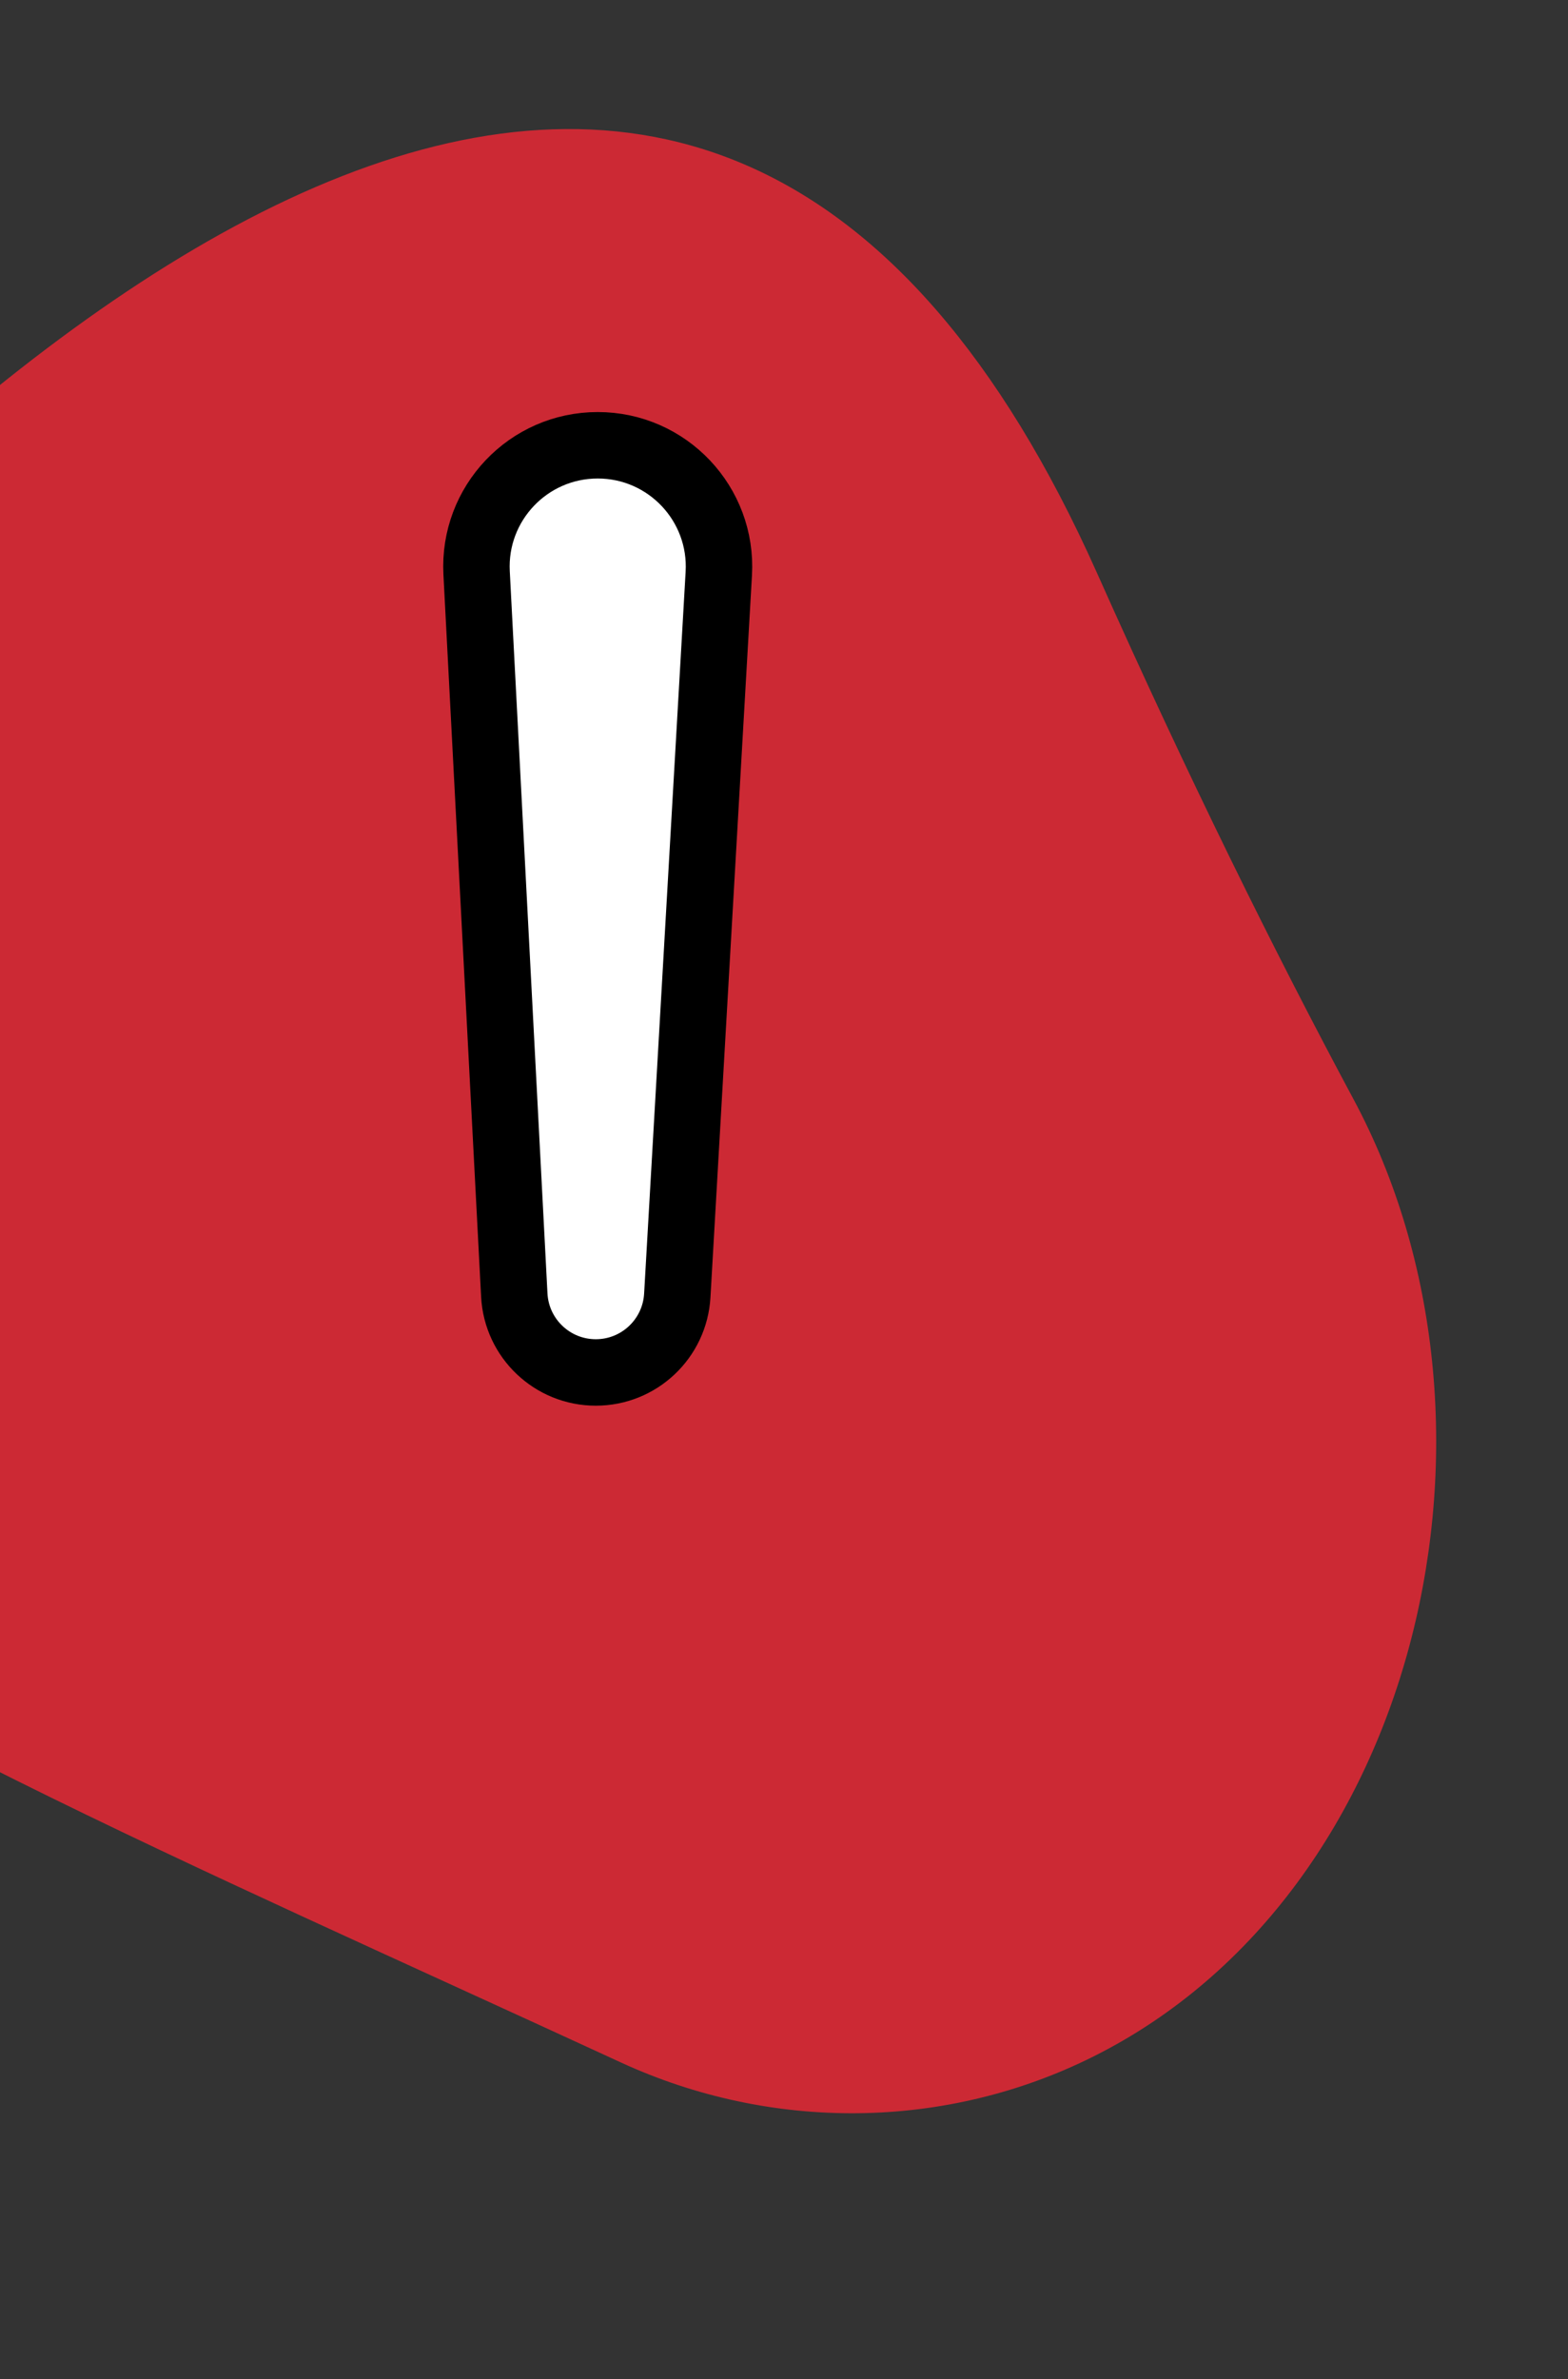 <svg width="118" height="179" viewBox="0 0 118 179" fill="none" xmlns="http://www.w3.org/2000/svg">
<rect x="0" y="0" width="118" height="179" fill="#333333" stroke="none"/>
<path d="M-36.077 65.644C-69.216 105.74 -19.066 124.827 46.698 155.156C58.028 160.381 71.145 160.294 82.303 154.711C106.988 142.357 114.904 107.021 101.857 82.696C95.908 71.606 89.409 58.472 82.573 43.149C53.11 -22.893 0.017 21.972 -36.077 65.644Z" fill="#CC2934"/>
<path d="M50.969 97.466L54.093 43.151C54.394 37.913 50.228 33.5 44.981 33.5C39.754 33.5 35.595 37.882 35.867 43.102L38.703 97.434C38.873 100.697 41.569 103.256 44.837 103.256C48.092 103.256 50.782 100.716 50.969 97.466Z" fill="white" stroke="black" stroke-width="5"/>
</svg>
